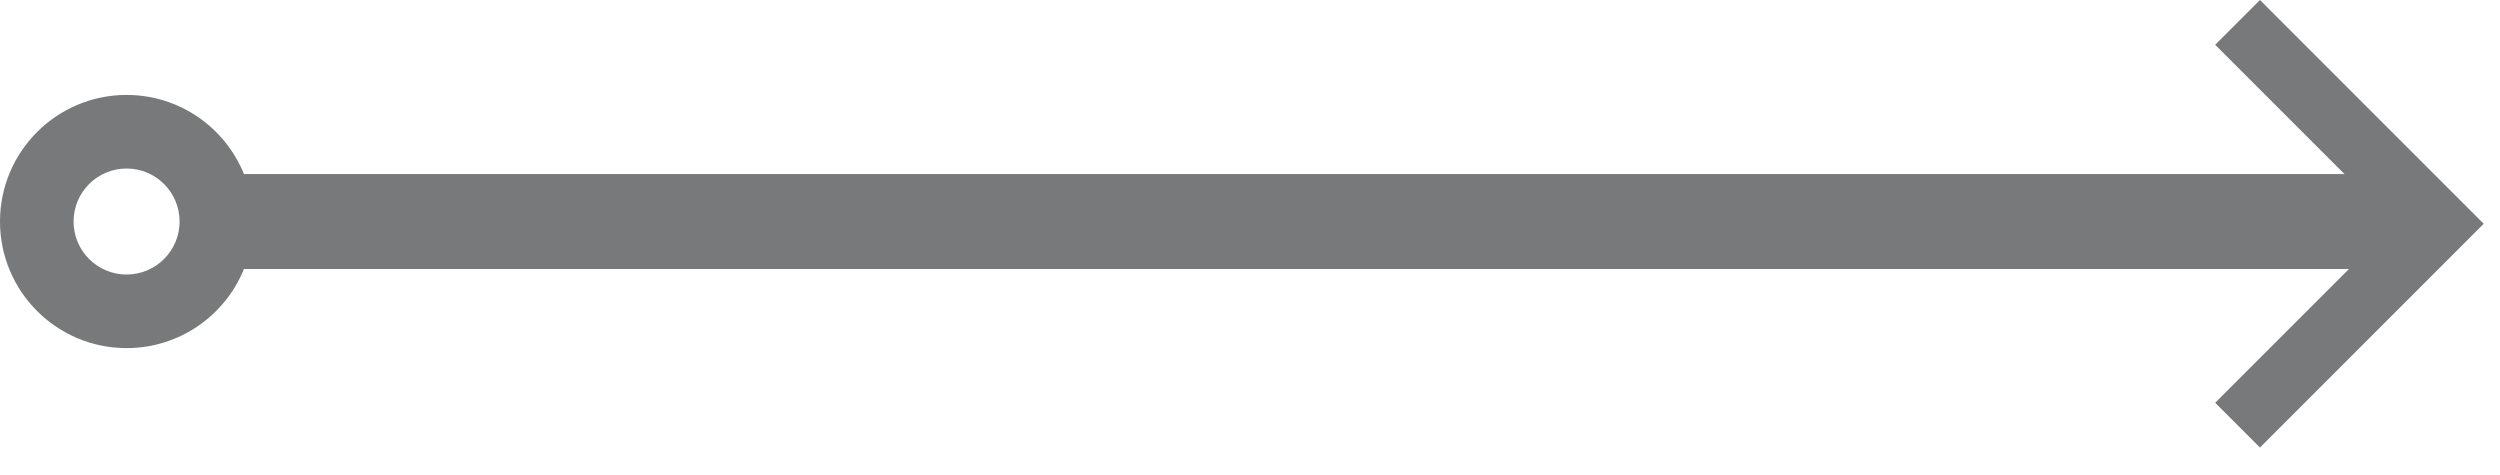 <svg width="79" height="15" viewBox="0 0 79 15" fill="none" xmlns="http://www.w3.org/2000/svg">
    <path fill-rule="evenodd" clip-rule="evenodd" d="M70 1.414L71.414 0L78.485 7.071L71.414 14.142L70 12.728L74.228 8.5H7.709C7.116 9.966 5.679 11 4 11C1.791 11 0 9.209 0 7C0 4.791 1.791 3 4 3C5.679 3 7.116 4.034 7.709 5.5H74.086L70 1.414ZM4 8.675C3.075 8.675 2.325 7.925 2.325 7C2.325 6.075 3.075 5.325 4 5.325C4.925 5.325 5.675 6.075 5.675 7C5.675 7.925 4.925 8.675 4 8.675Z" fill="#78797A"/>
    </svg>
    
